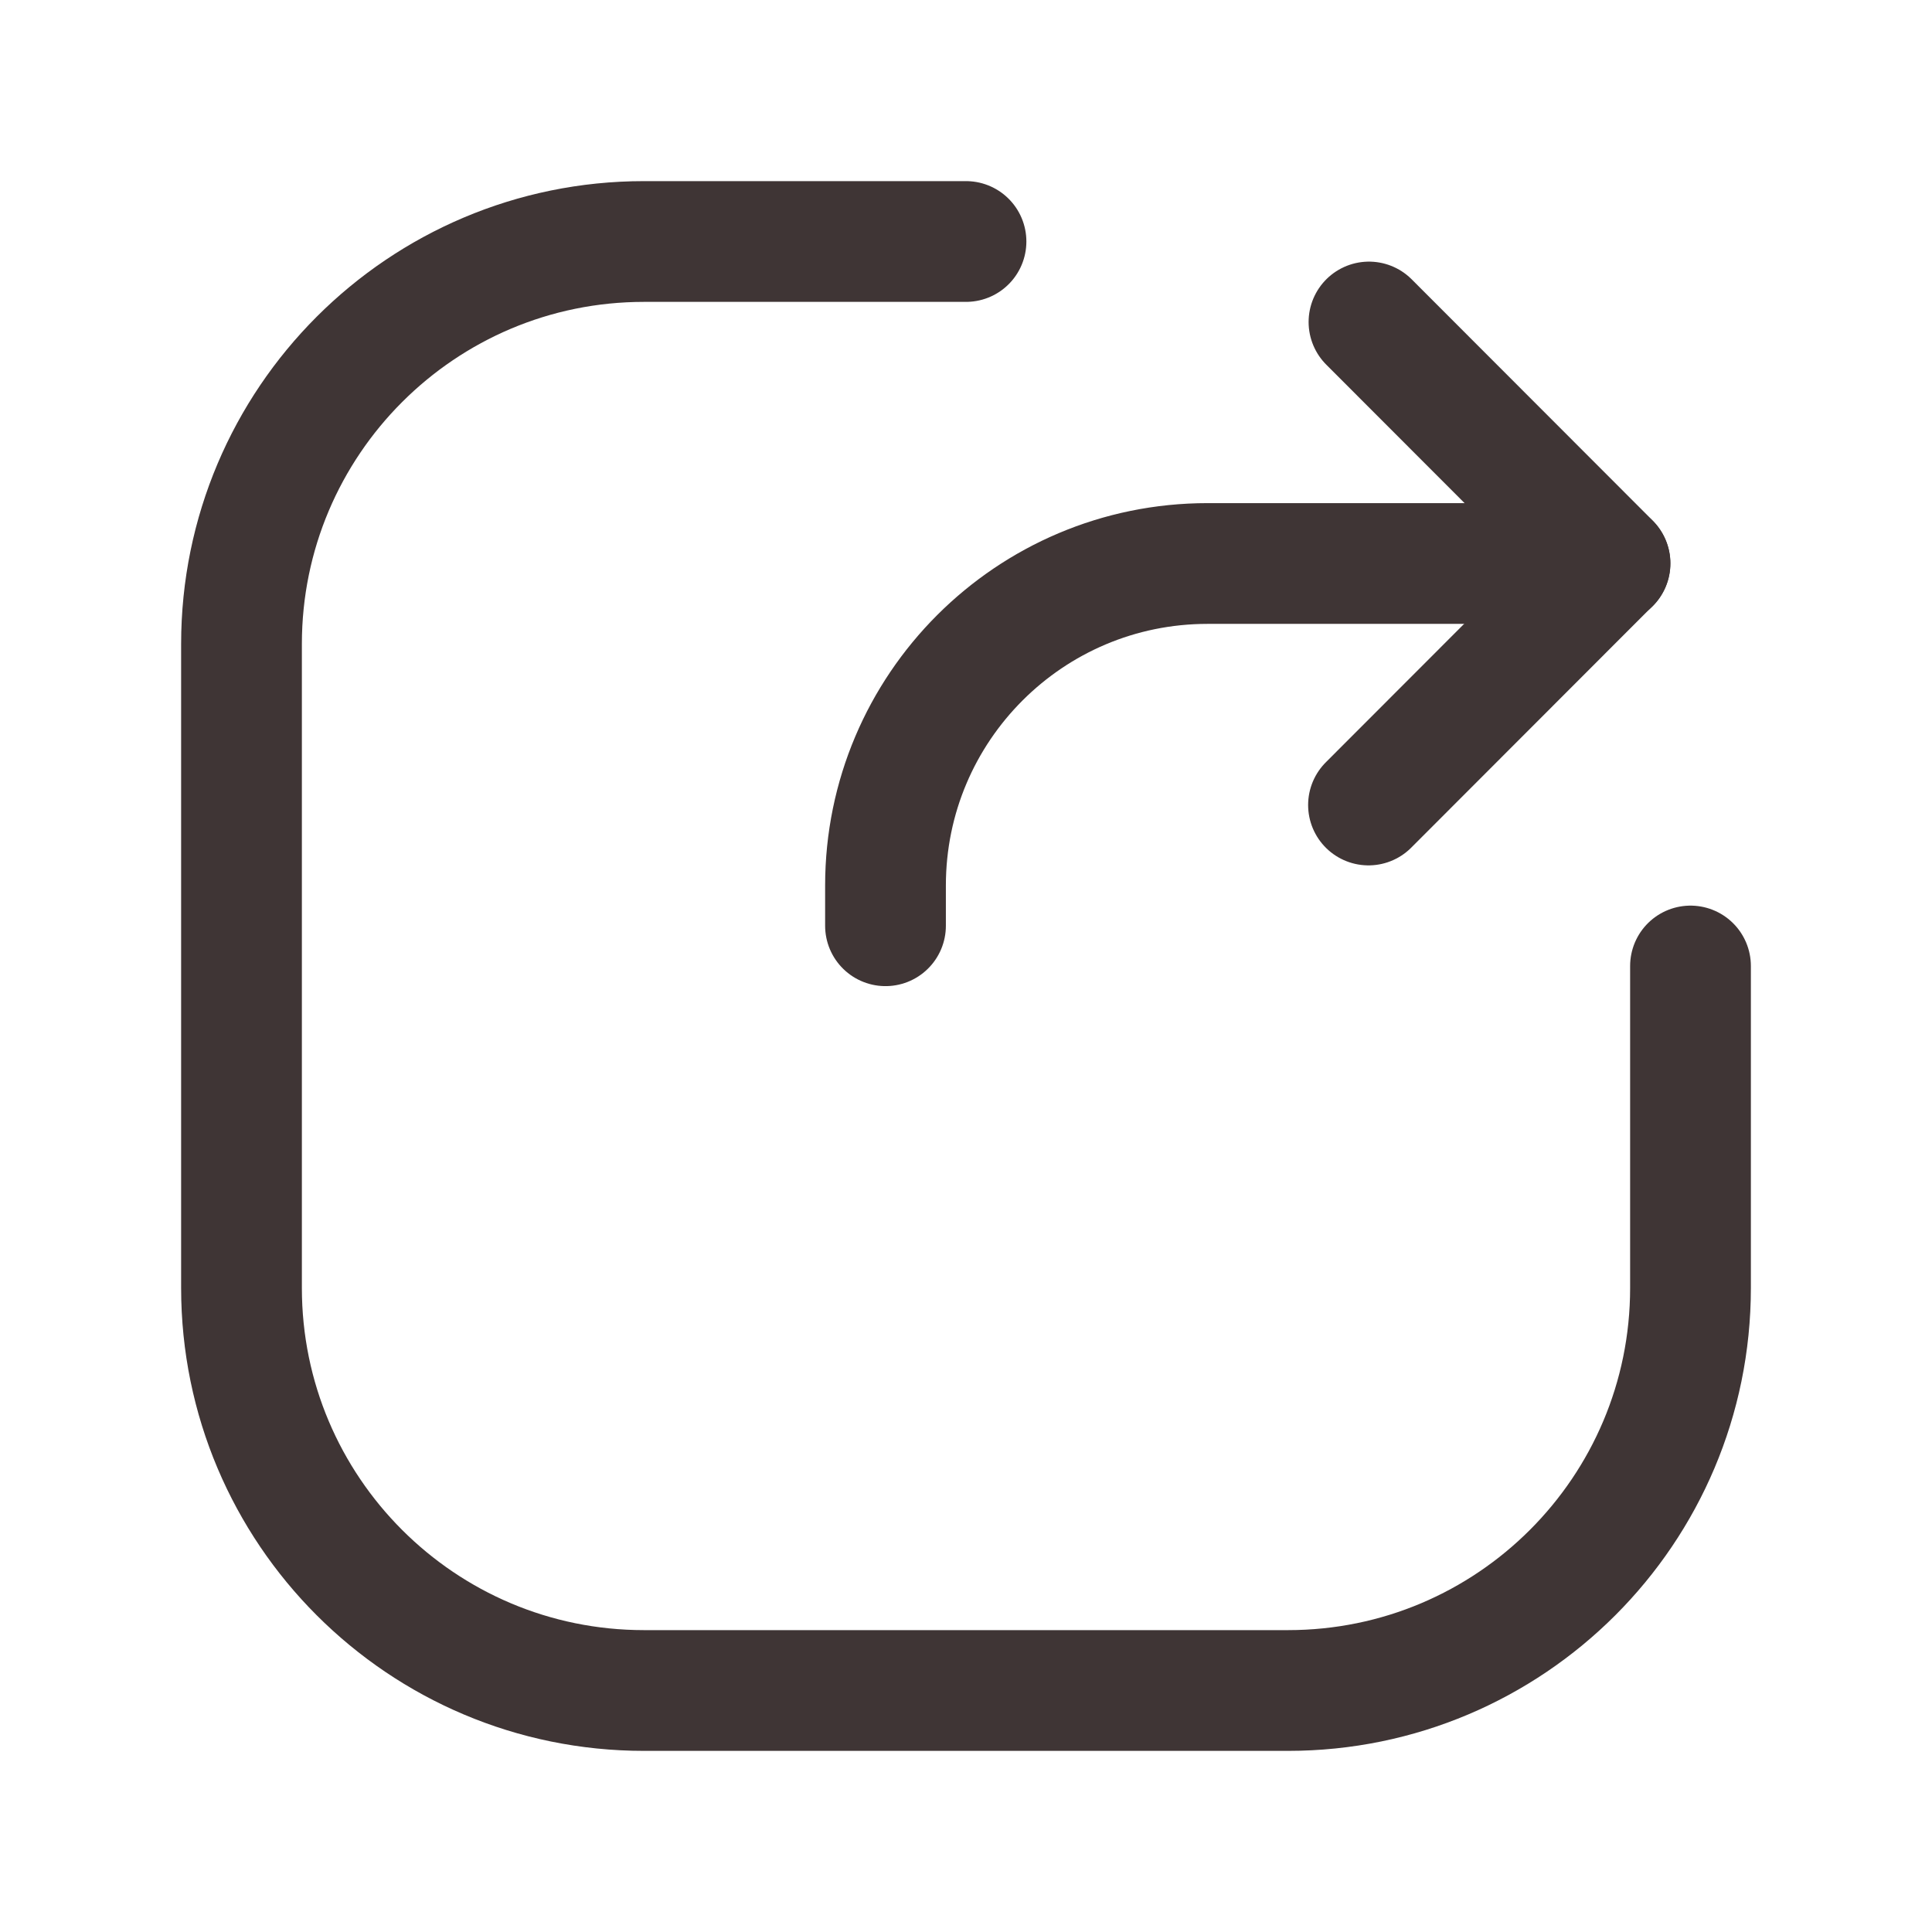 <svg width="24" height="24" viewBox="0 0 24 24" fill="none" xmlns="http://www.w3.org/2000/svg">
<path d="M17.006 4L20 6.997L17 10" stroke="#3F3535" stroke-width="1.5" stroke-linecap="round" stroke-linejoin="round"/>
<path d="M20 7H15C12.791 7 11 8.791 11 11V11.5" stroke="#3F3535" stroke-width="1.5" stroke-linecap="round" stroke-linejoin="round"/>
<path d="M21 12V16C21 18.761 18.761 21 16 21H8C5.239 21 3 18.761 3 16V8C3 5.239 5.239 3 8 3H12" stroke="#3F3535" stroke-width="1.5" stroke-linecap="round" stroke-linejoin="round"/>
</svg>
